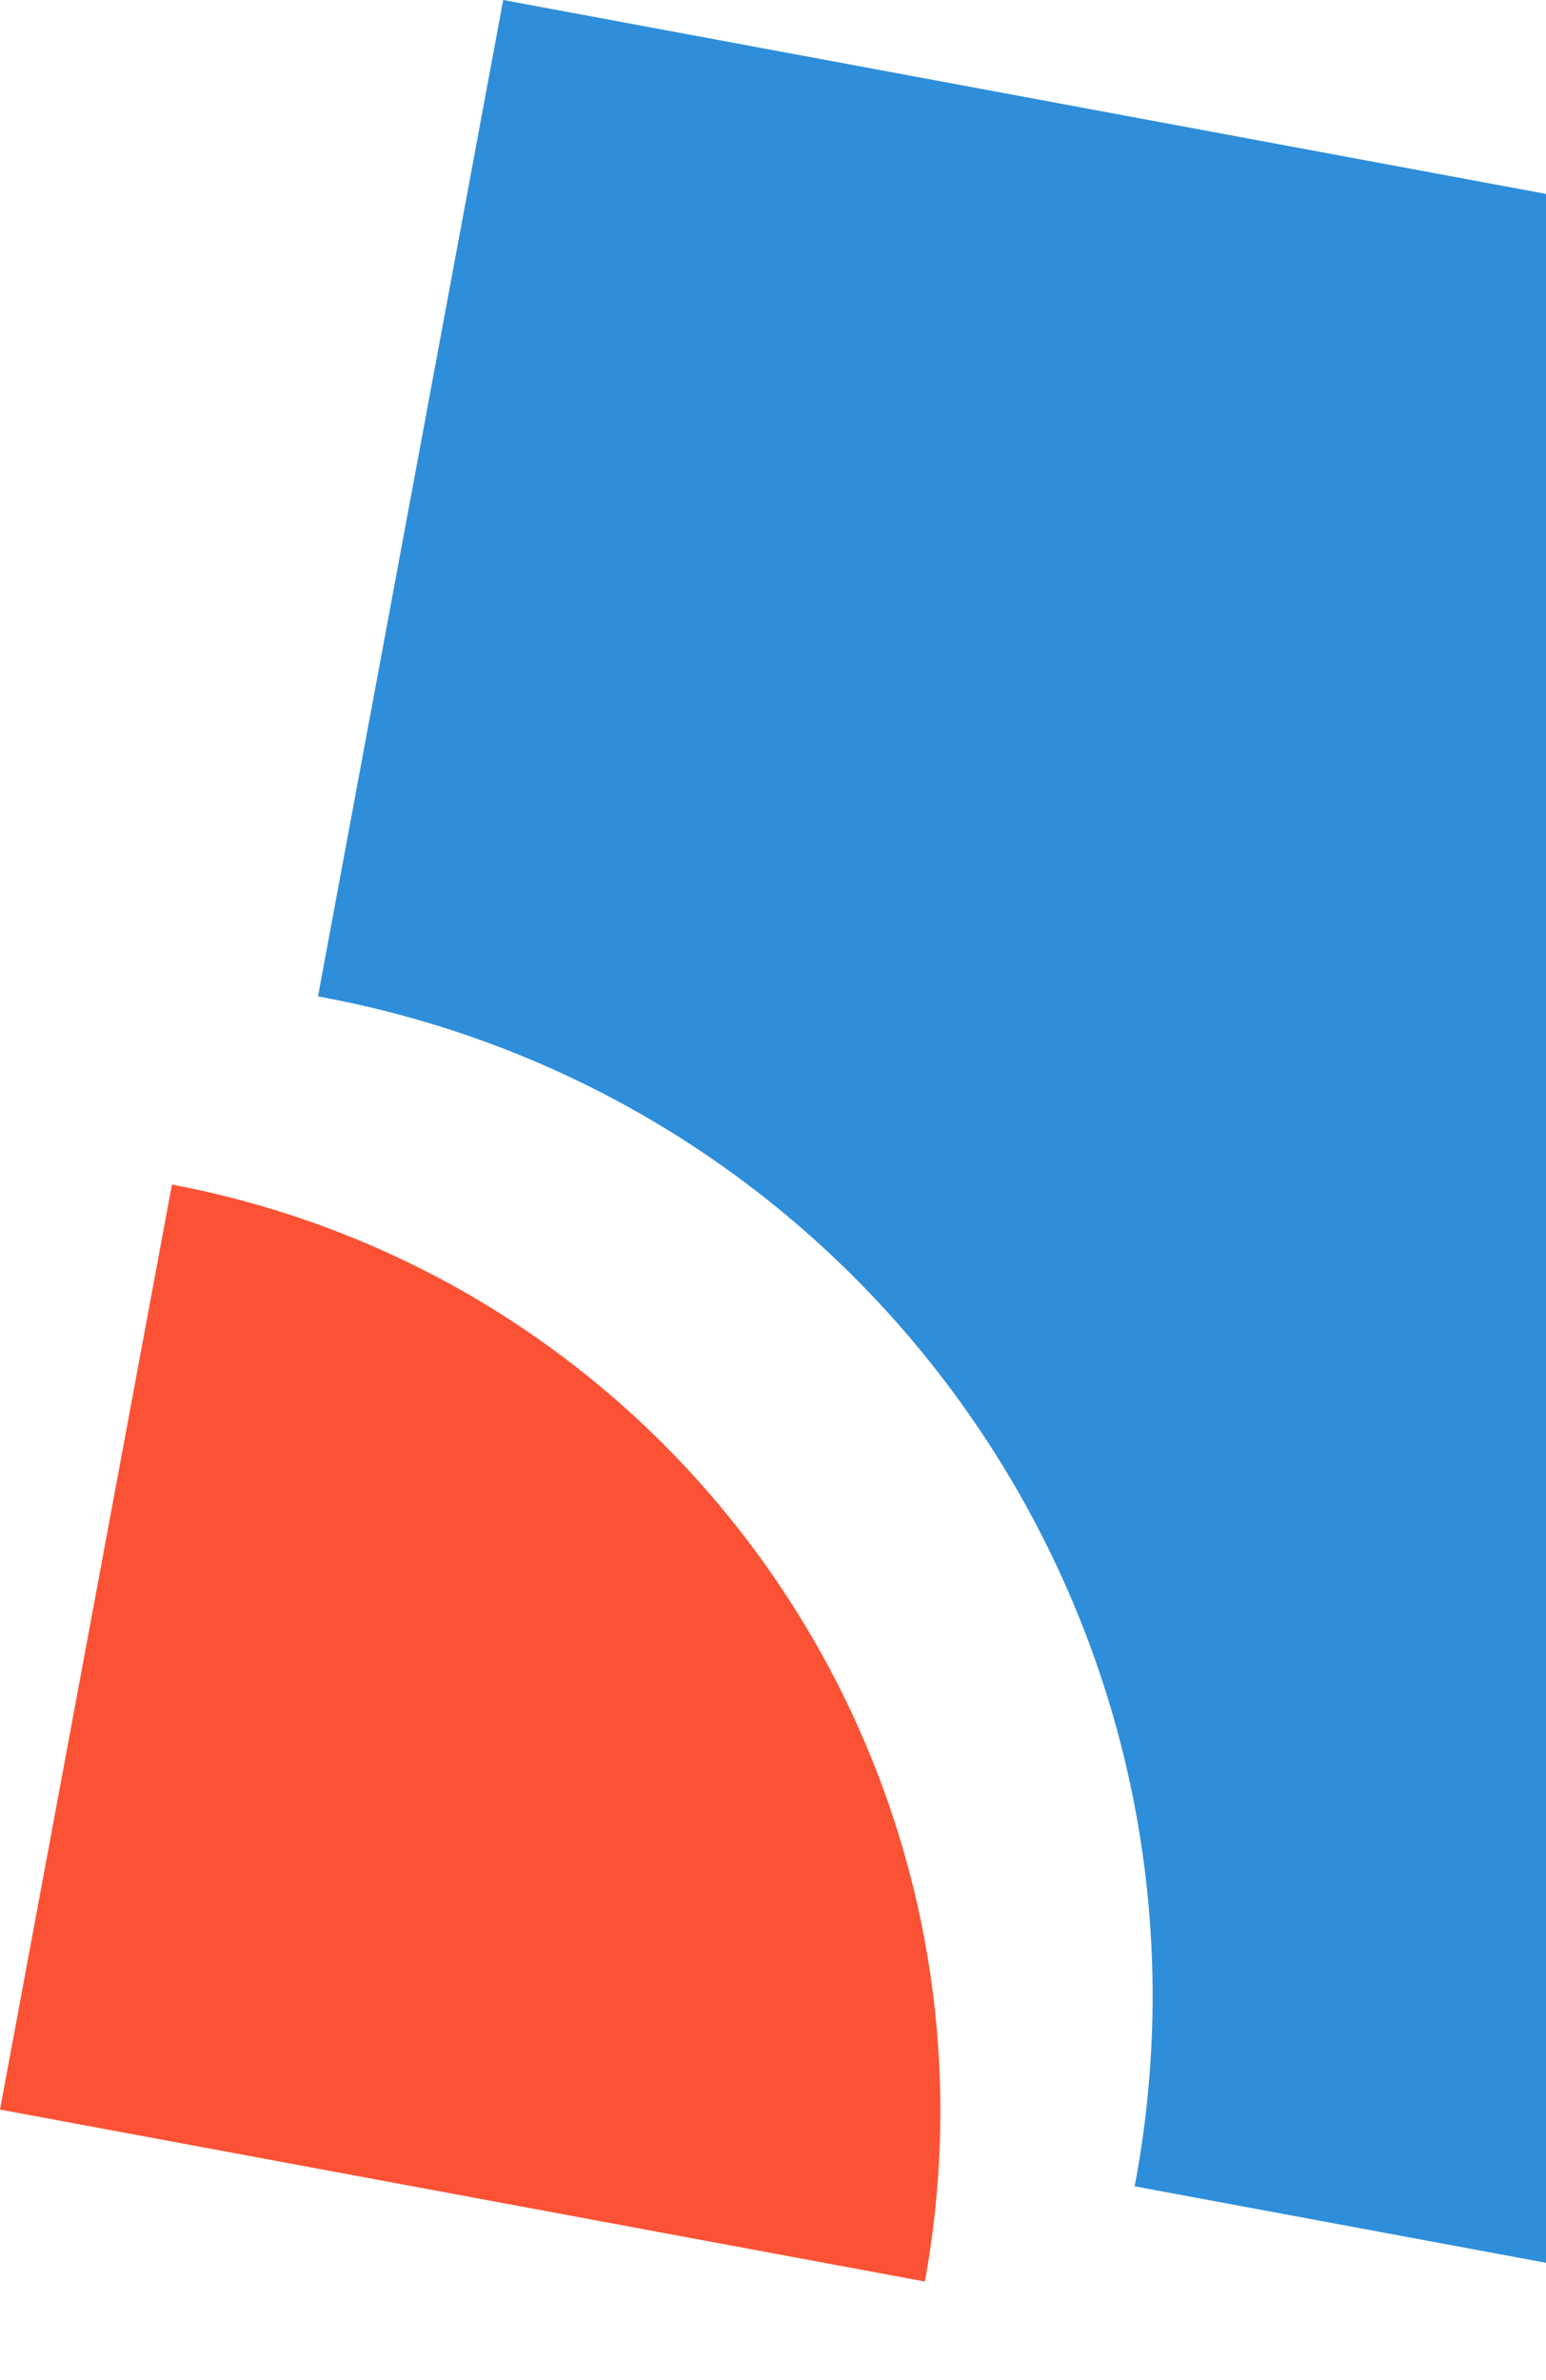 <svg width="165" height="254" viewBox="0 0 165 254" fill="none" xmlns="http://www.w3.org/2000/svg">
<path fill-rule="evenodd" clip-rule="evenodd" d="M98.711 243.463L-2.13624e-05 225.111L18.352 126.402C72.752 136.705 108.648 188.994 98.711 243.463Z" fill="#FB5235"/>
<path fill-rule="evenodd" clip-rule="evenodd" d="M121.1 233.301L227.427 253.068L267.101 39.673L53.705 -0.001L33.937 106.326C34.061 106.349 34.185 106.372 34.309 106.395C93.237 117.35 132.126 174.002 121.17 232.929C121.147 233.053 121.124 233.177 121.1 233.301Z" fill="#2F8ED9"/>
</svg>
